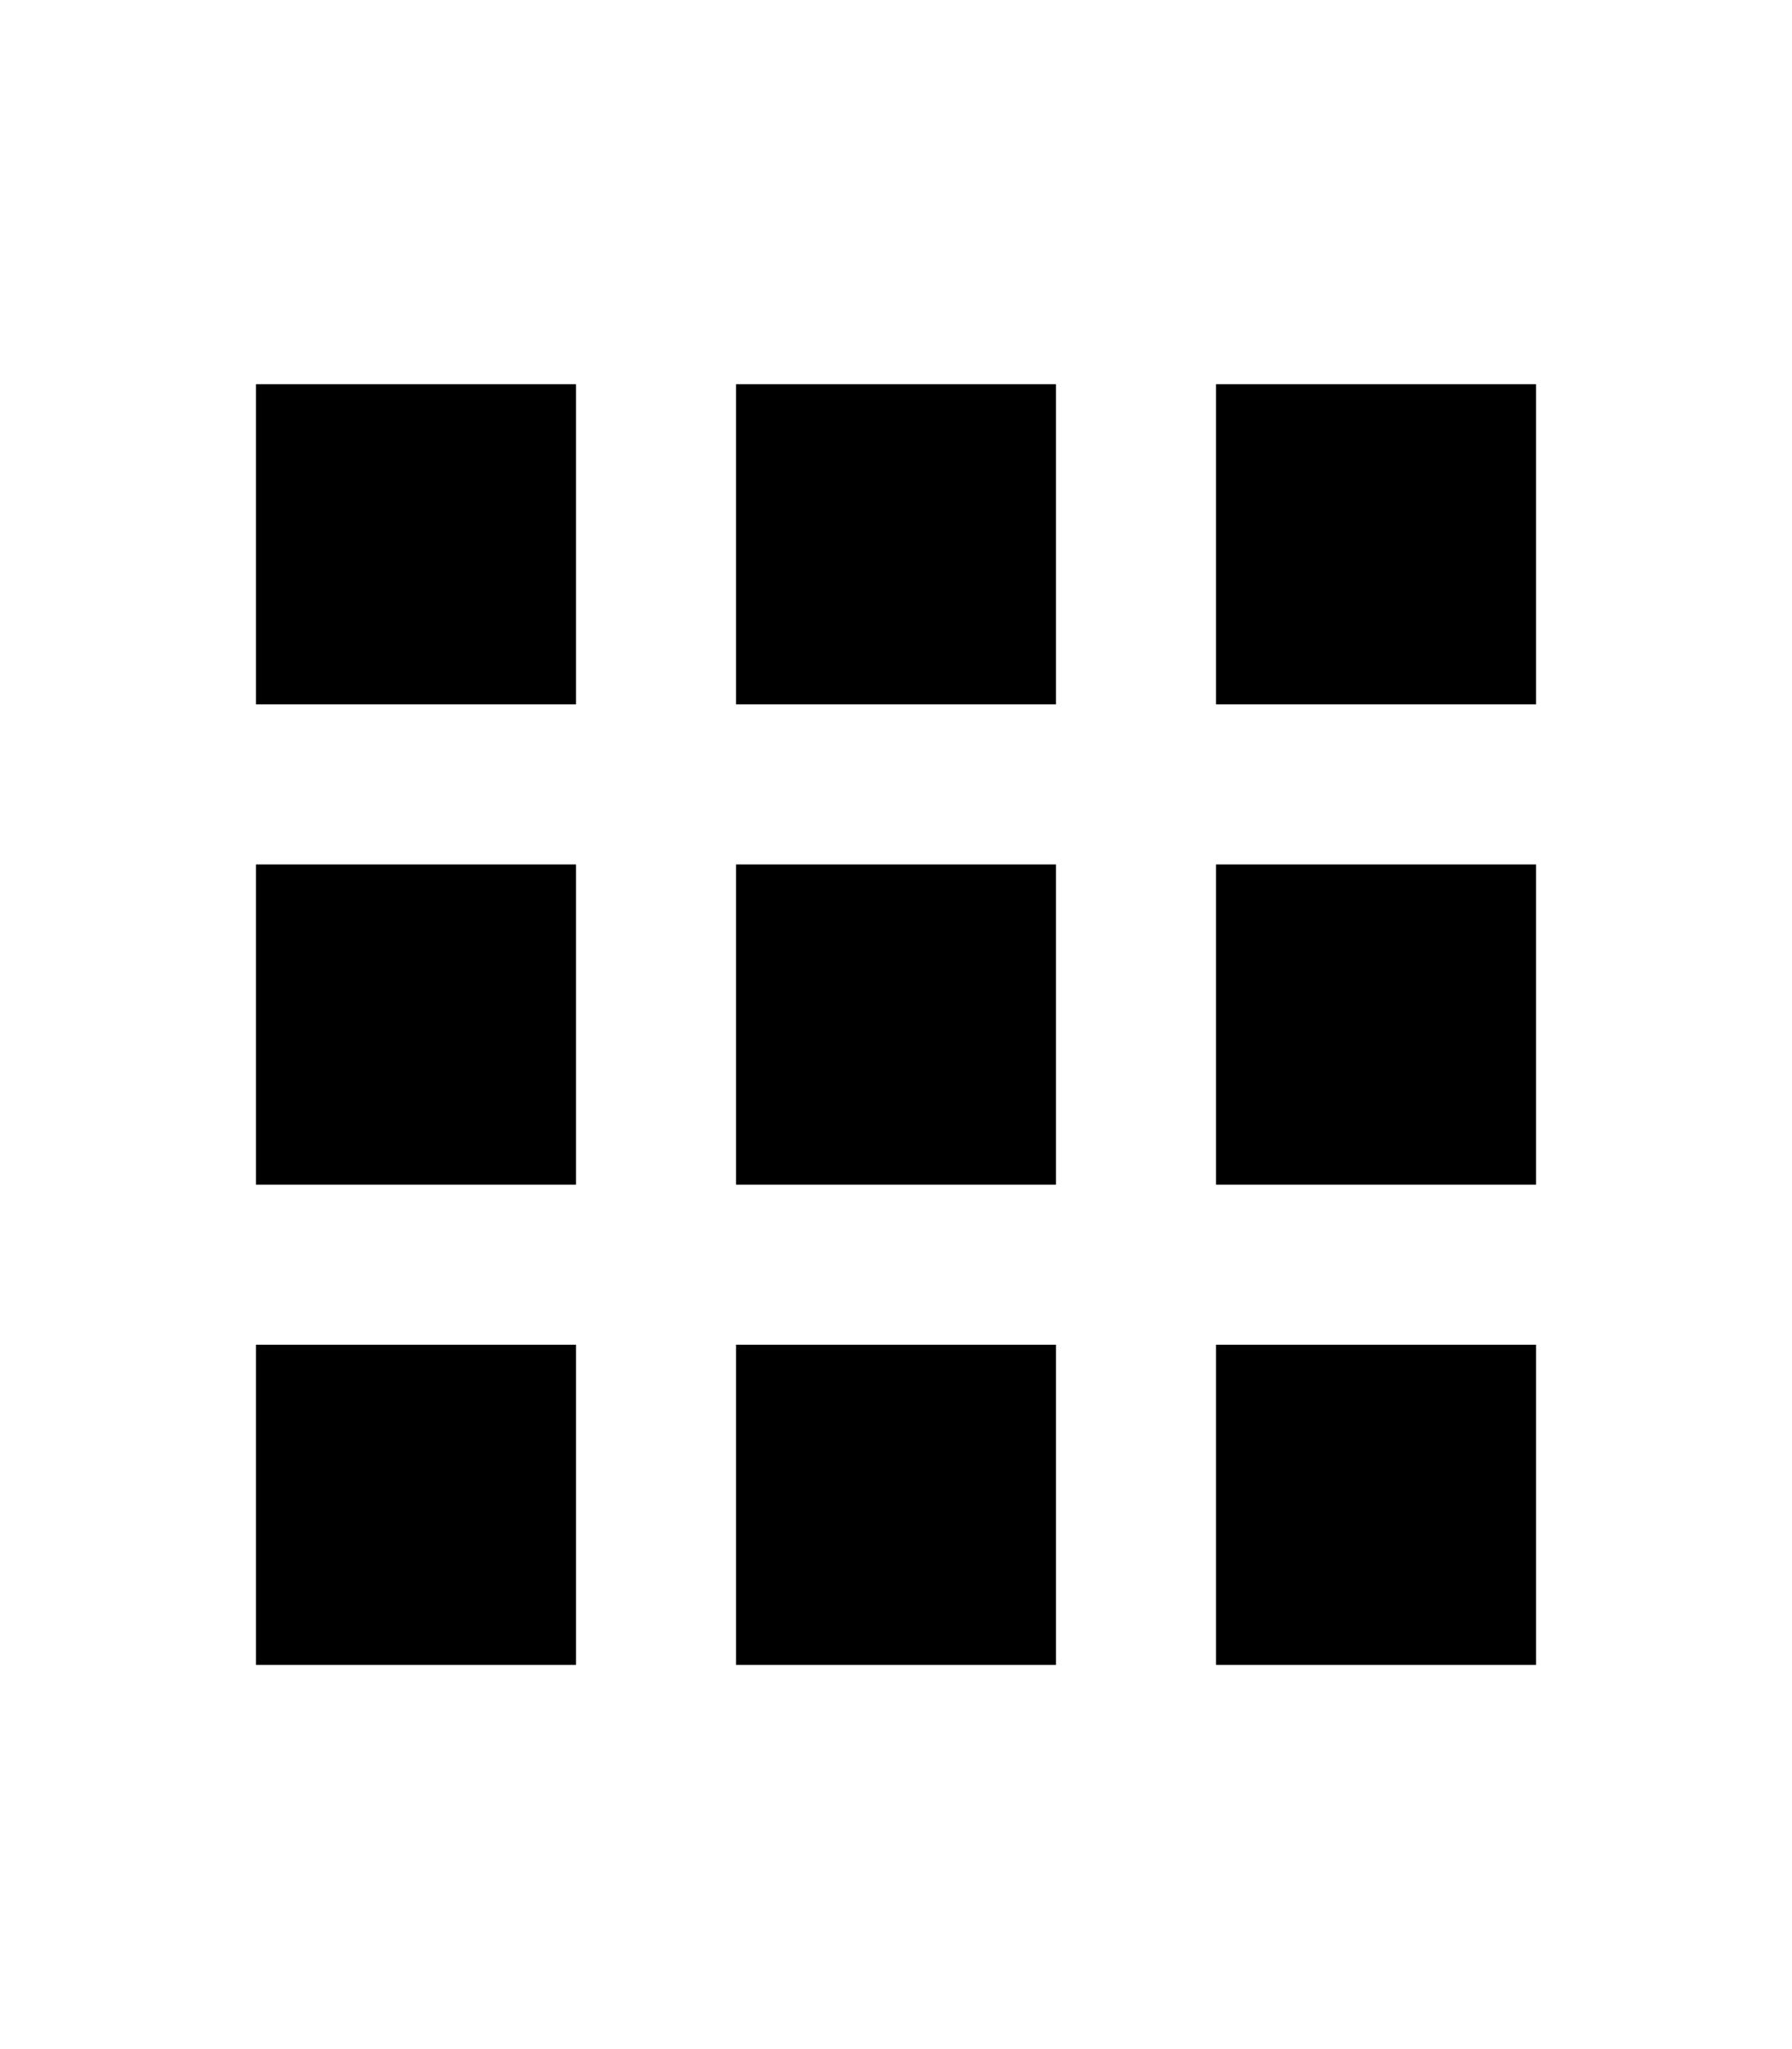 <svg height="512" viewBox="0 0 448 512" width="448" xmlns="http://www.w3.org/2000/svg"><path d="m64 96h80v80h-80zm120 0h80v80h-80zm120 0h80v80h-80zm-240 120h80v80h-80zm120 0h80v80h-80zm120 0h80v80h-80zm-240 120h80v80h-80zm120 0h80v80h-80zm120 0h80v80h-80z"/></svg>